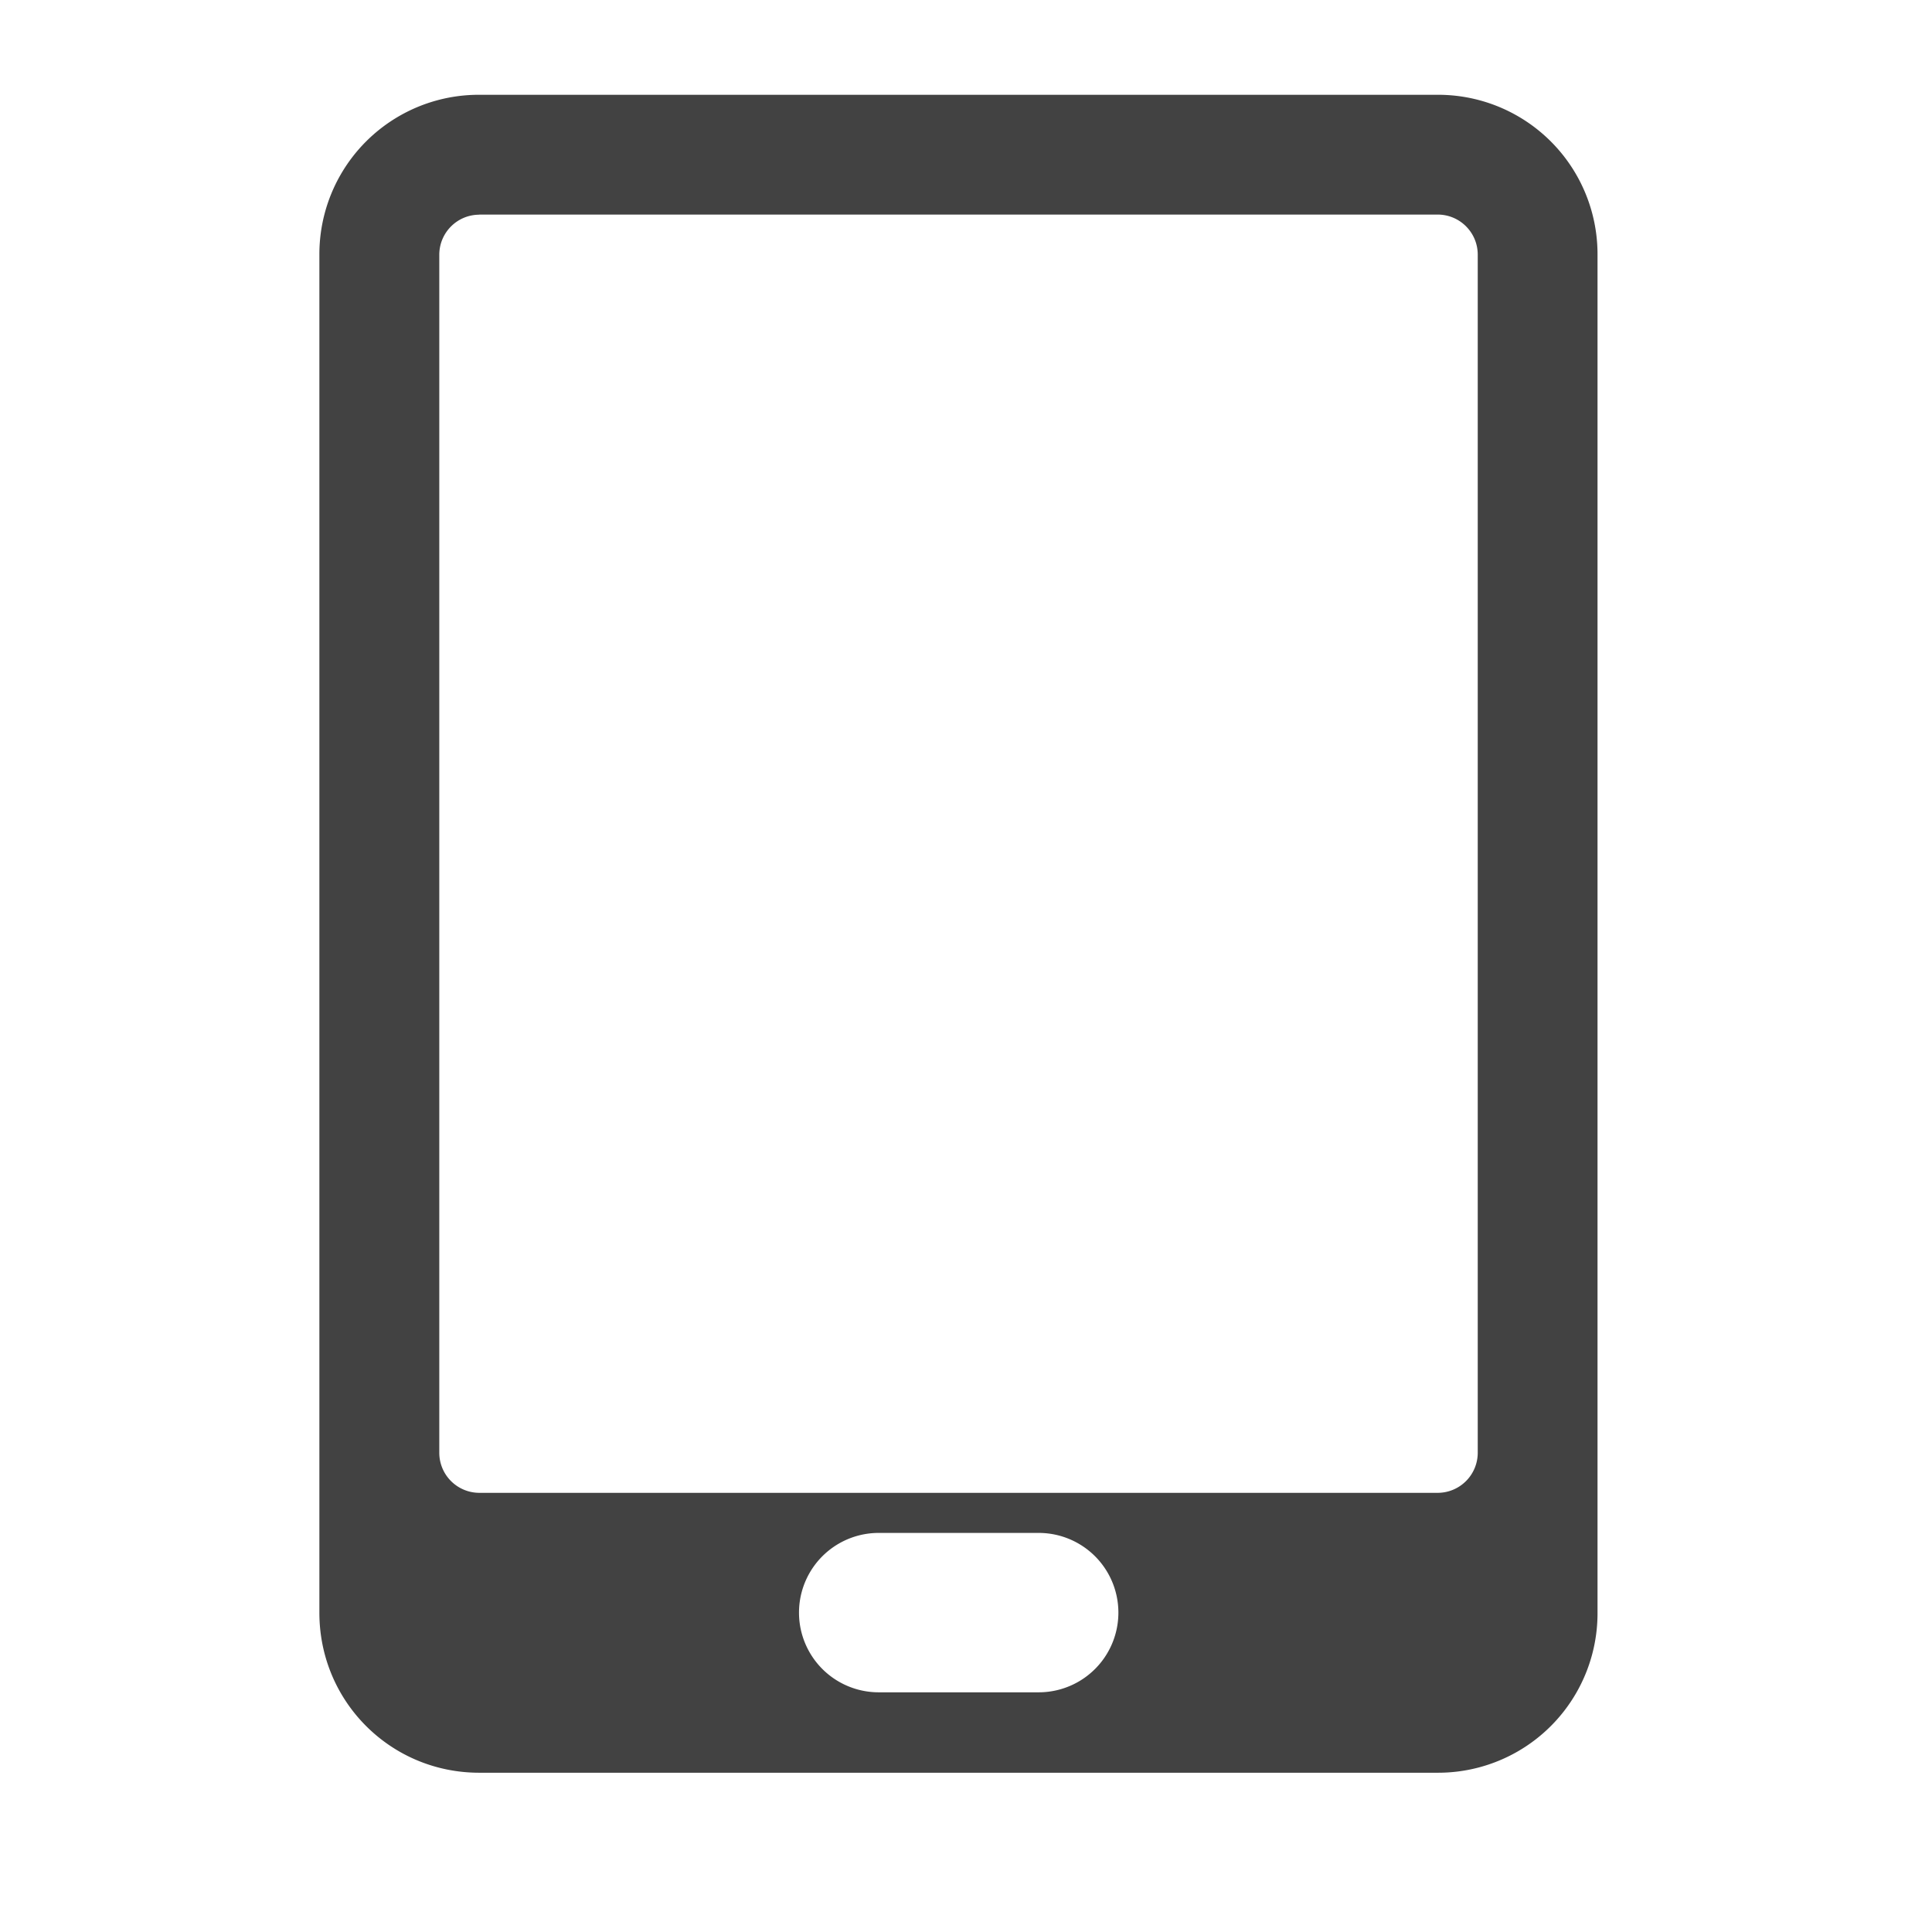 <svg xmlns="http://www.w3.org/2000/svg" width="16" height="16"><path d="M3.969.785A1.32 1.32 0 0 0 2.645 2.11v11.246c0 .735.59 1.325 1.324 1.325h7.937a1.32 1.32 0 0 0 1.324-1.325V2.11A1.32 1.32 0 0 0 11.906.785zm0 .992h7.937c.184 0 .332.149.332.332v9.922a.332.332 0 0 1-.332.332H3.97a.332.332 0 0 1-.332-.332V2.11c0-.183.148-.332.332-.332zm3.308 10.918h1.325a.66.66 0 1 1 0 1.32H7.277a.66.66 0 1 1 0-1.32zm0 0" fill="#424242"/></svg>